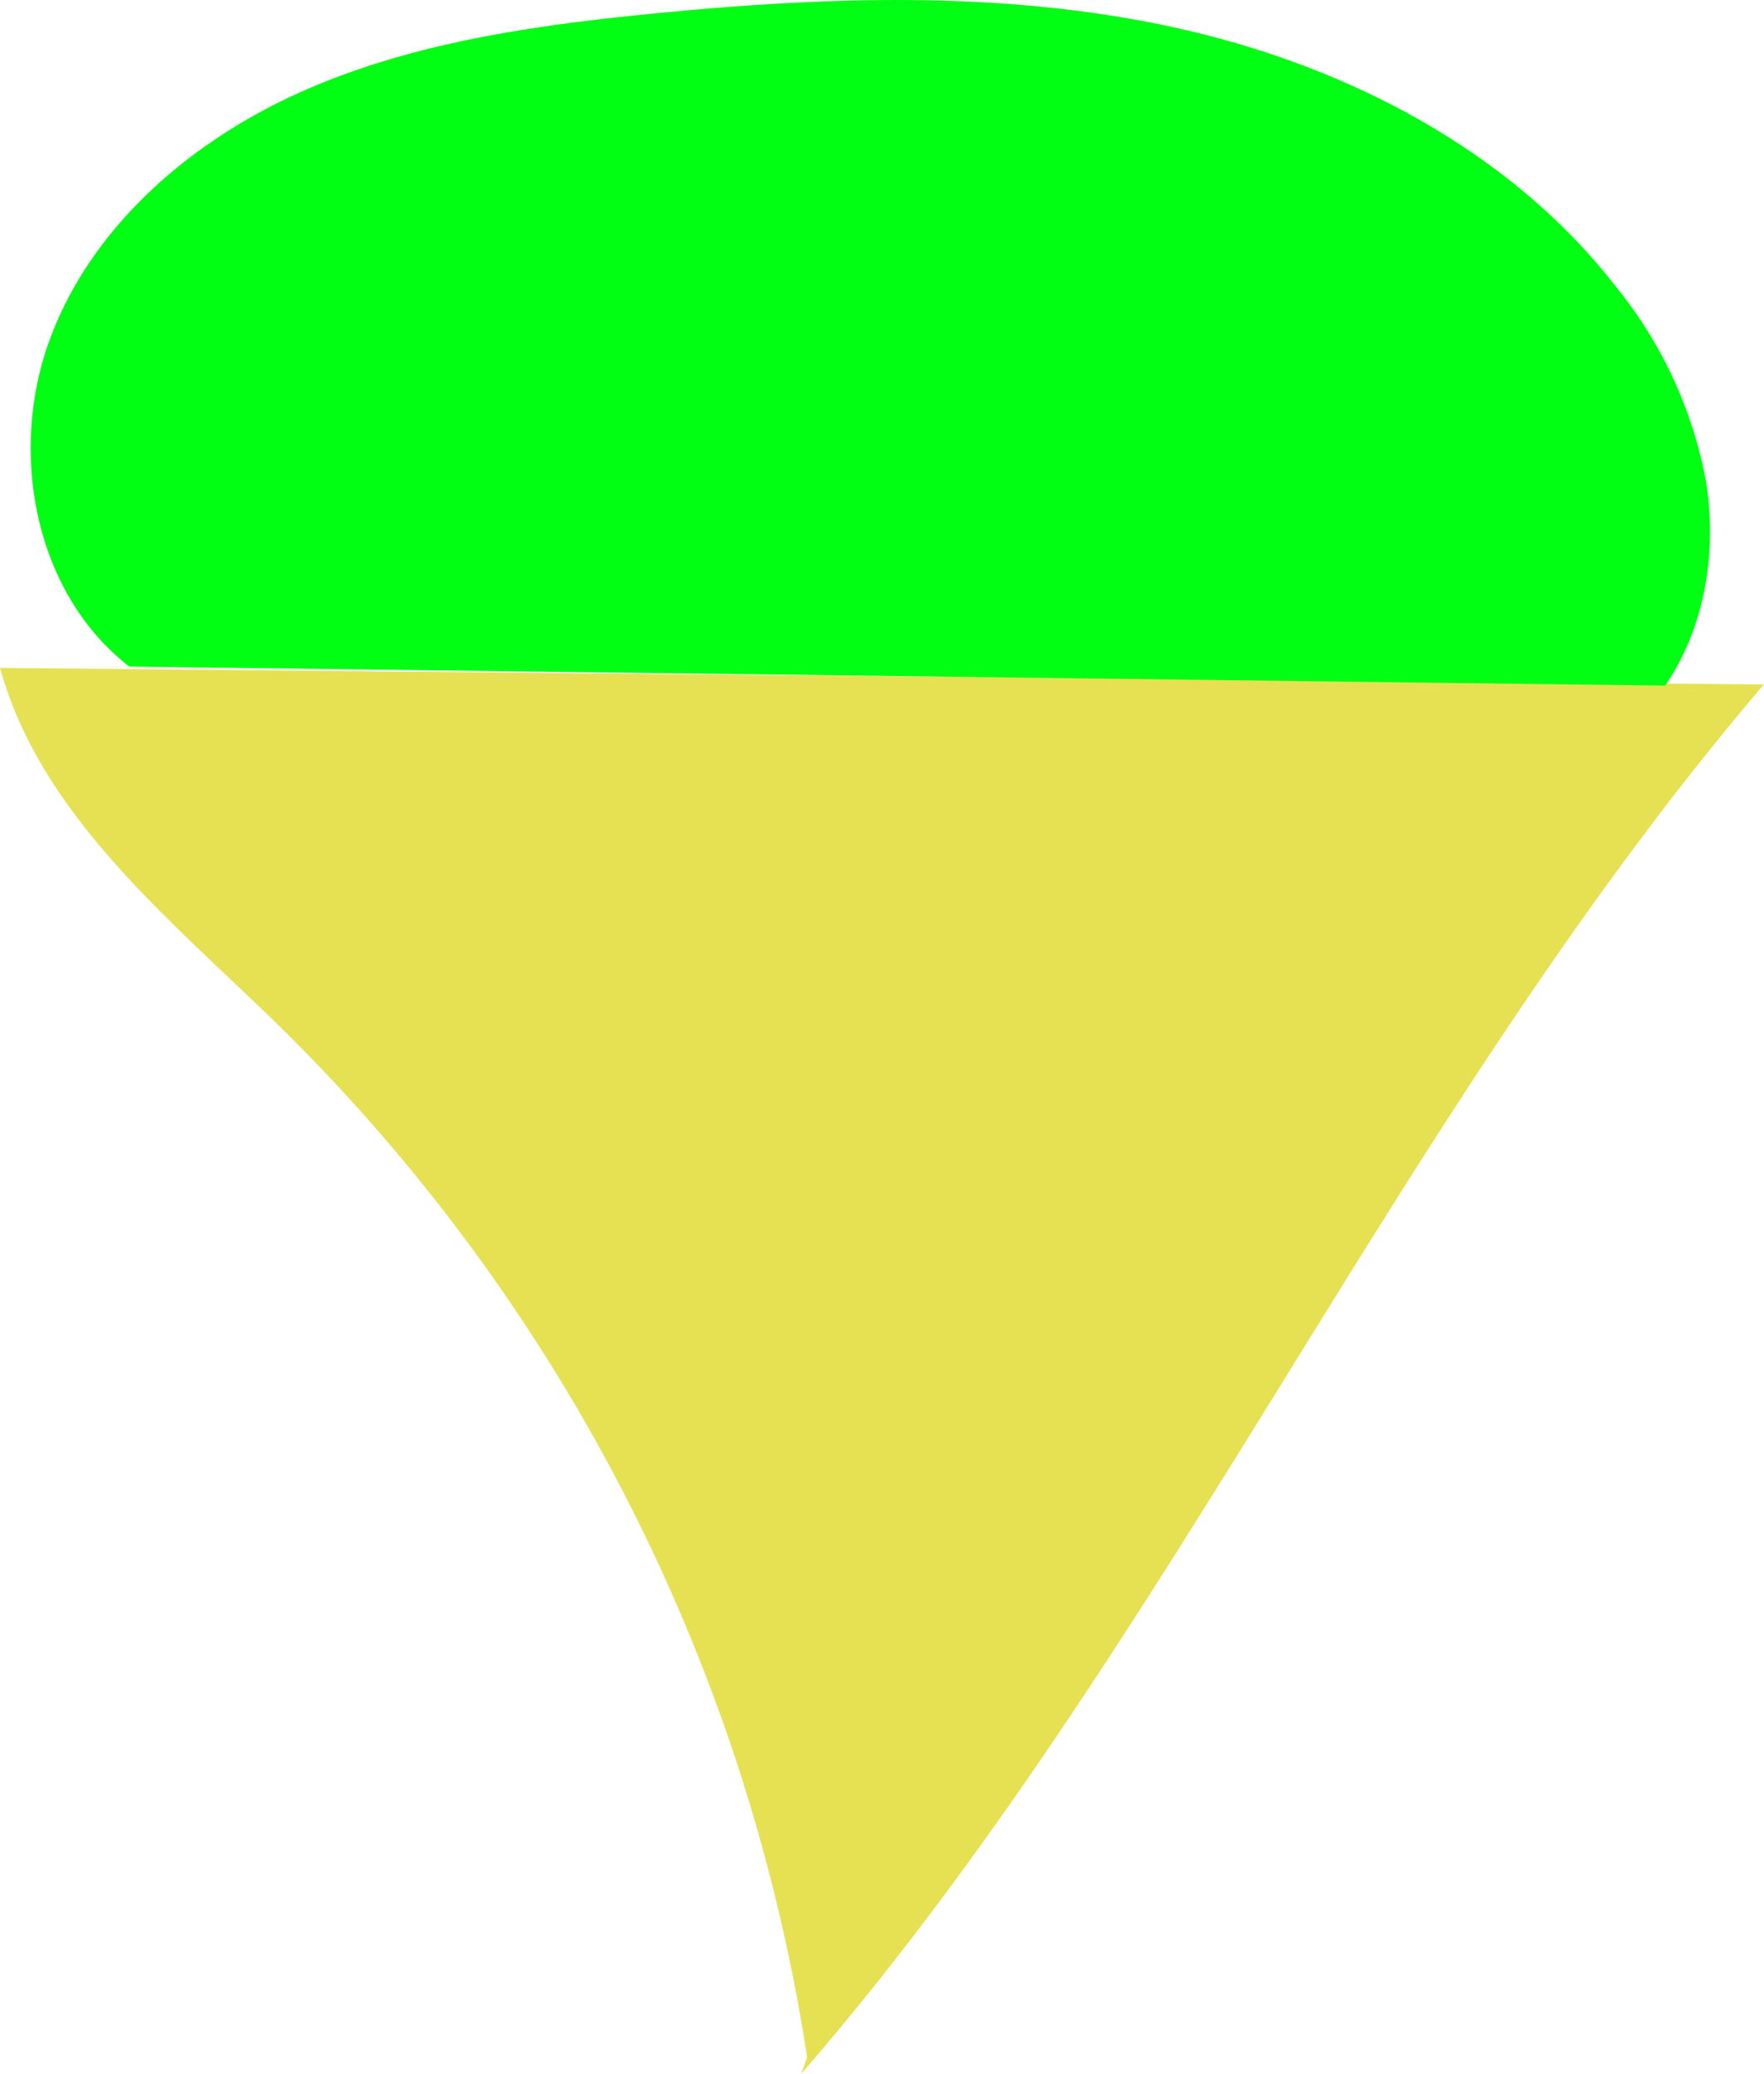 <svg id="Lager_1" data-name="Lager 1" xmlns="http://www.w3.org/2000/svg" viewBox="0 0 182.82 214.94"><defs><style>.cls-1{fill:#e5e153;}.cls-2{fill:#00ff12;}</style></defs><title>glass</title><path class="cls-1" d="M120,237A190.07,190.07,0,0,0,65.45,130.27C54.05,119.1,40.61,108.42,36.35,93l182.81,1.72c-37.95,44.46-61.49,99.81-99.79,144" transform="translate(-36.35 -23.79)"/><path class="cls-2" d="M49.74,92.86c-9.86-7.65-12.55-22.31-8.19-34s14.61-20.47,26-25.55,24-6.88,36.38-8.1c18-1.78,36.44-2.45,54.15,1.43S192.94,39.35,204,53.72a44.84,44.84,0,0,1,9.15,19.92c1.18,7.29-.06,15.1-4.22,21.2" transform="translate(-36.35 -23.79)"/></svg>